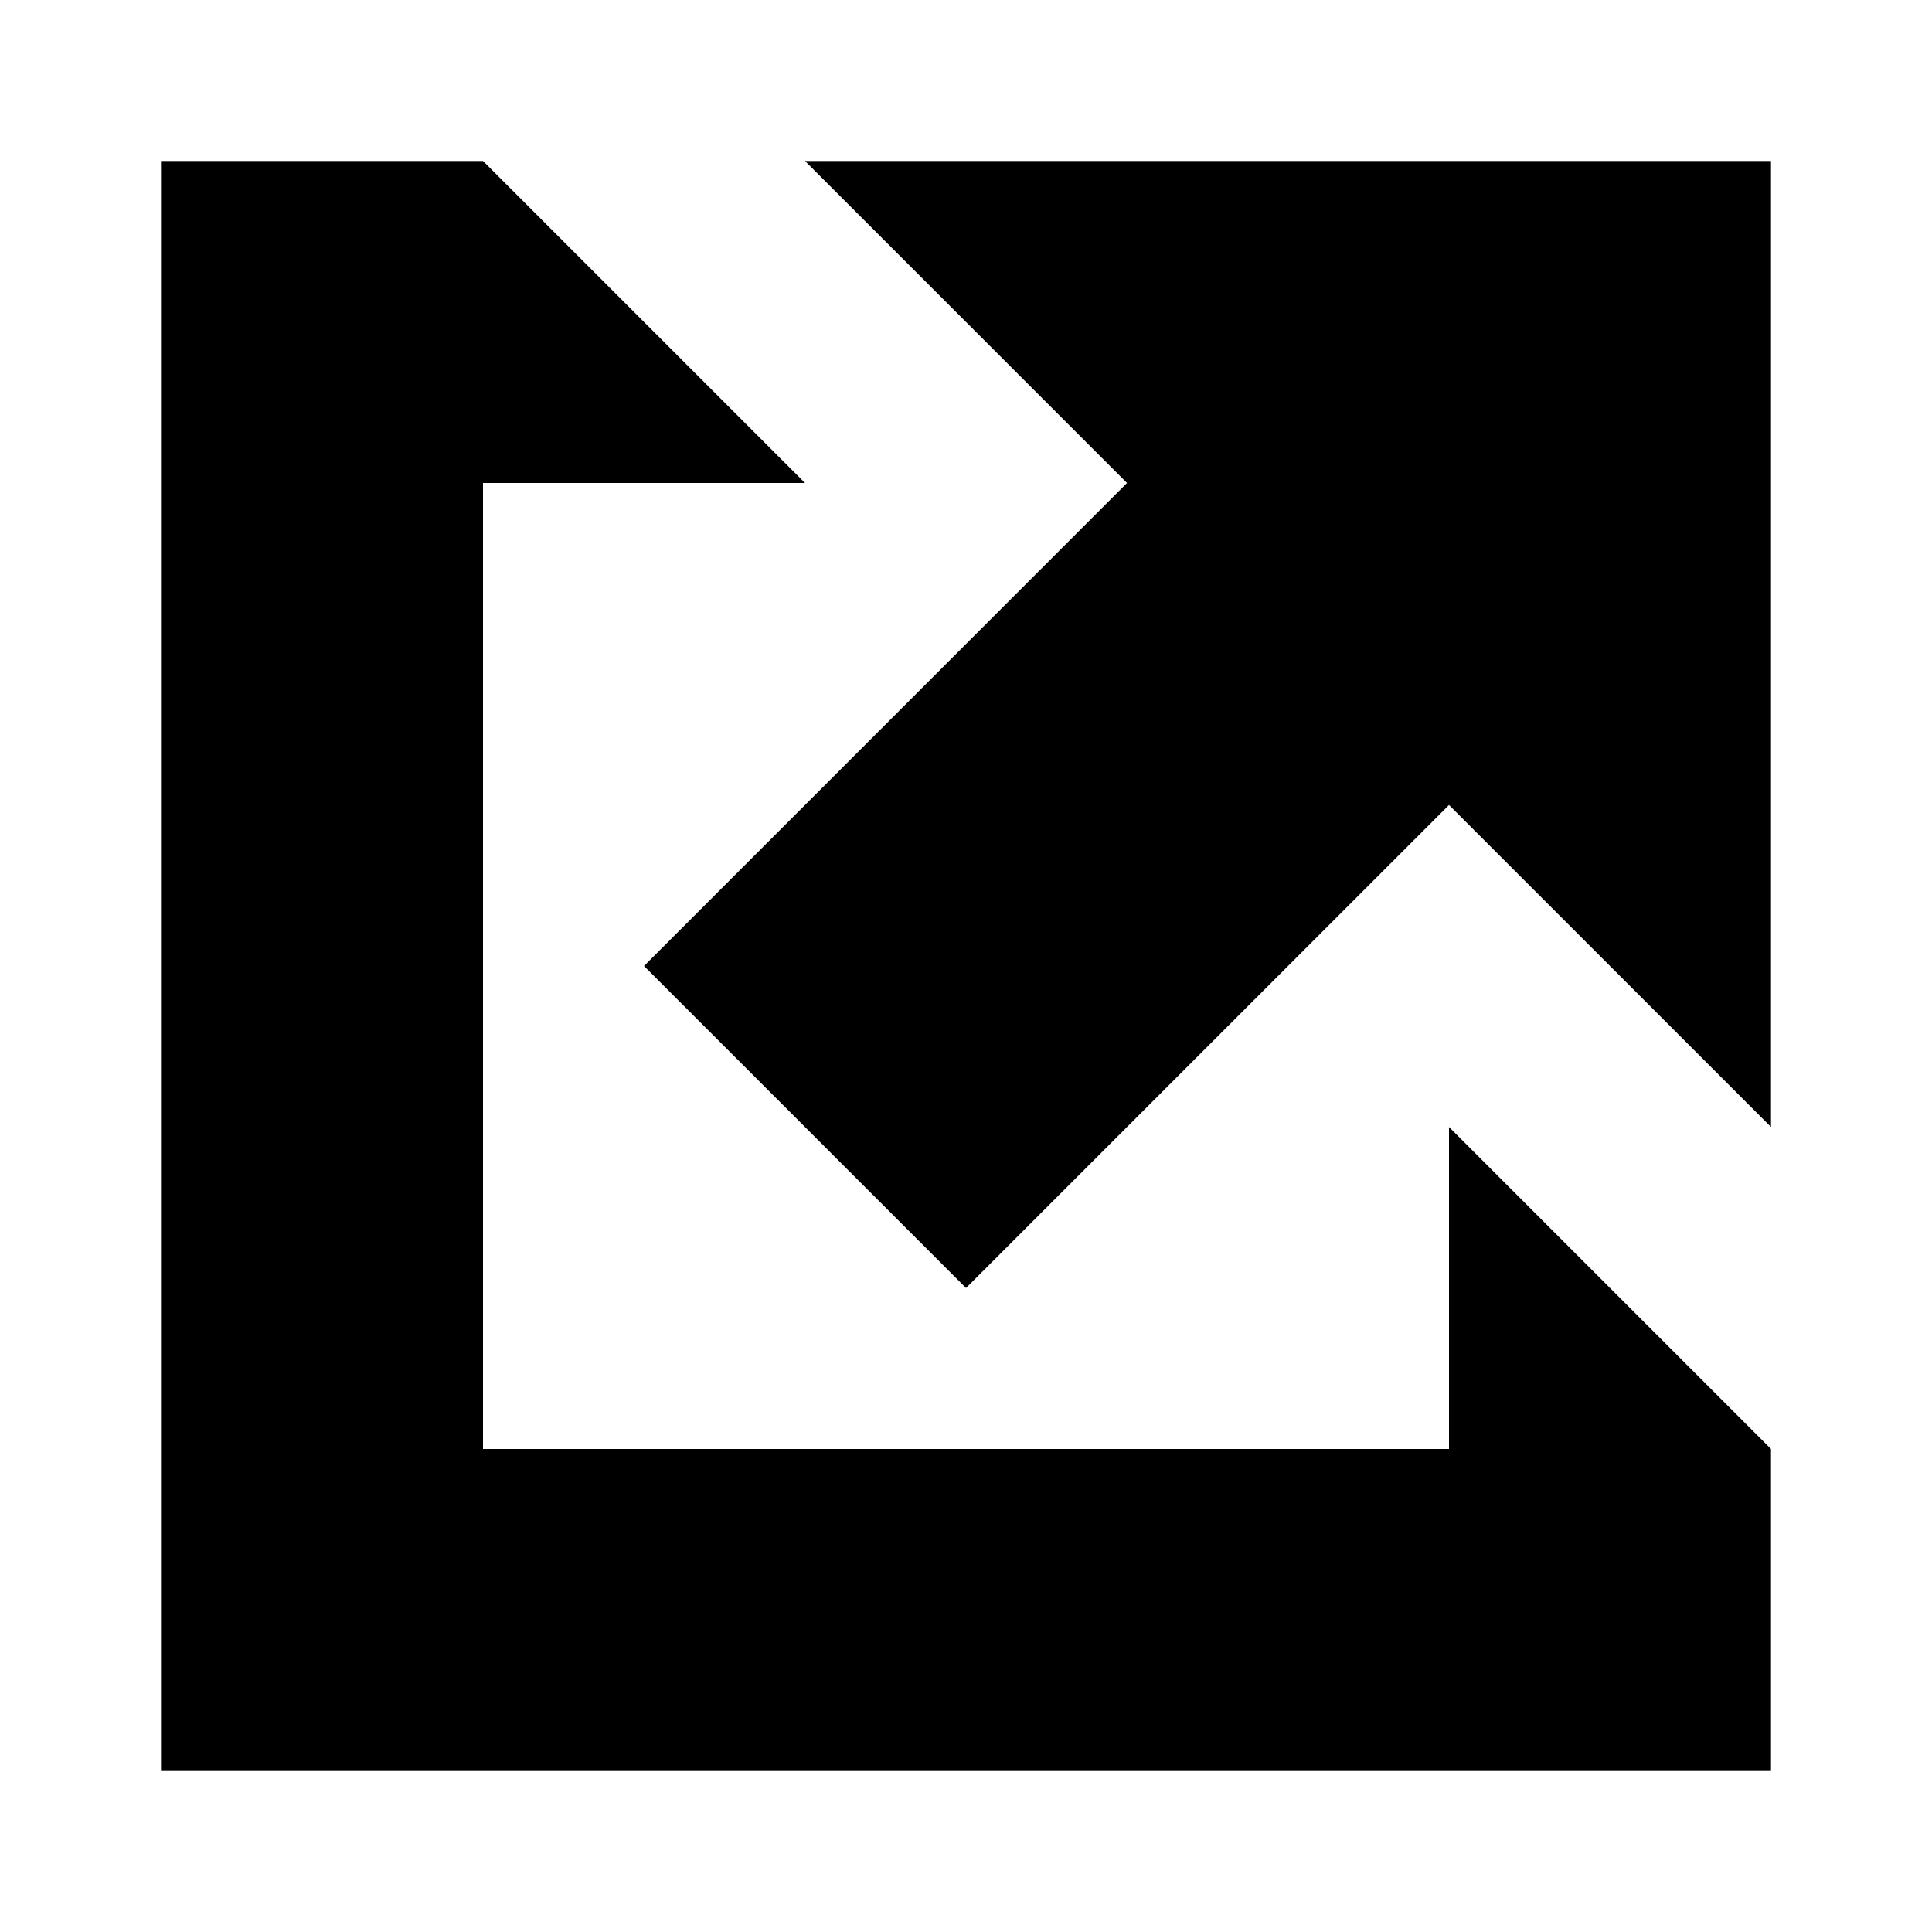 <?xml version="1.0" encoding="utf-8"?>
<svg version="1.1" class="out-of-box-arrow" xmlns="http://www.w3.org/2000/svg" xmlns:xlink="http://www.w3.org/1999/xlink" x="0px" y="0px" viewBox="0 0 24 24" xml:space="preserve">
	<path d="M18,14v4H6V6h4L6,2H2v20h20v-4L18,14z"/>
	<path d="M22,2H10l4,4l-6,6l4,4l6-6l4,4V2z"/>
</svg>
